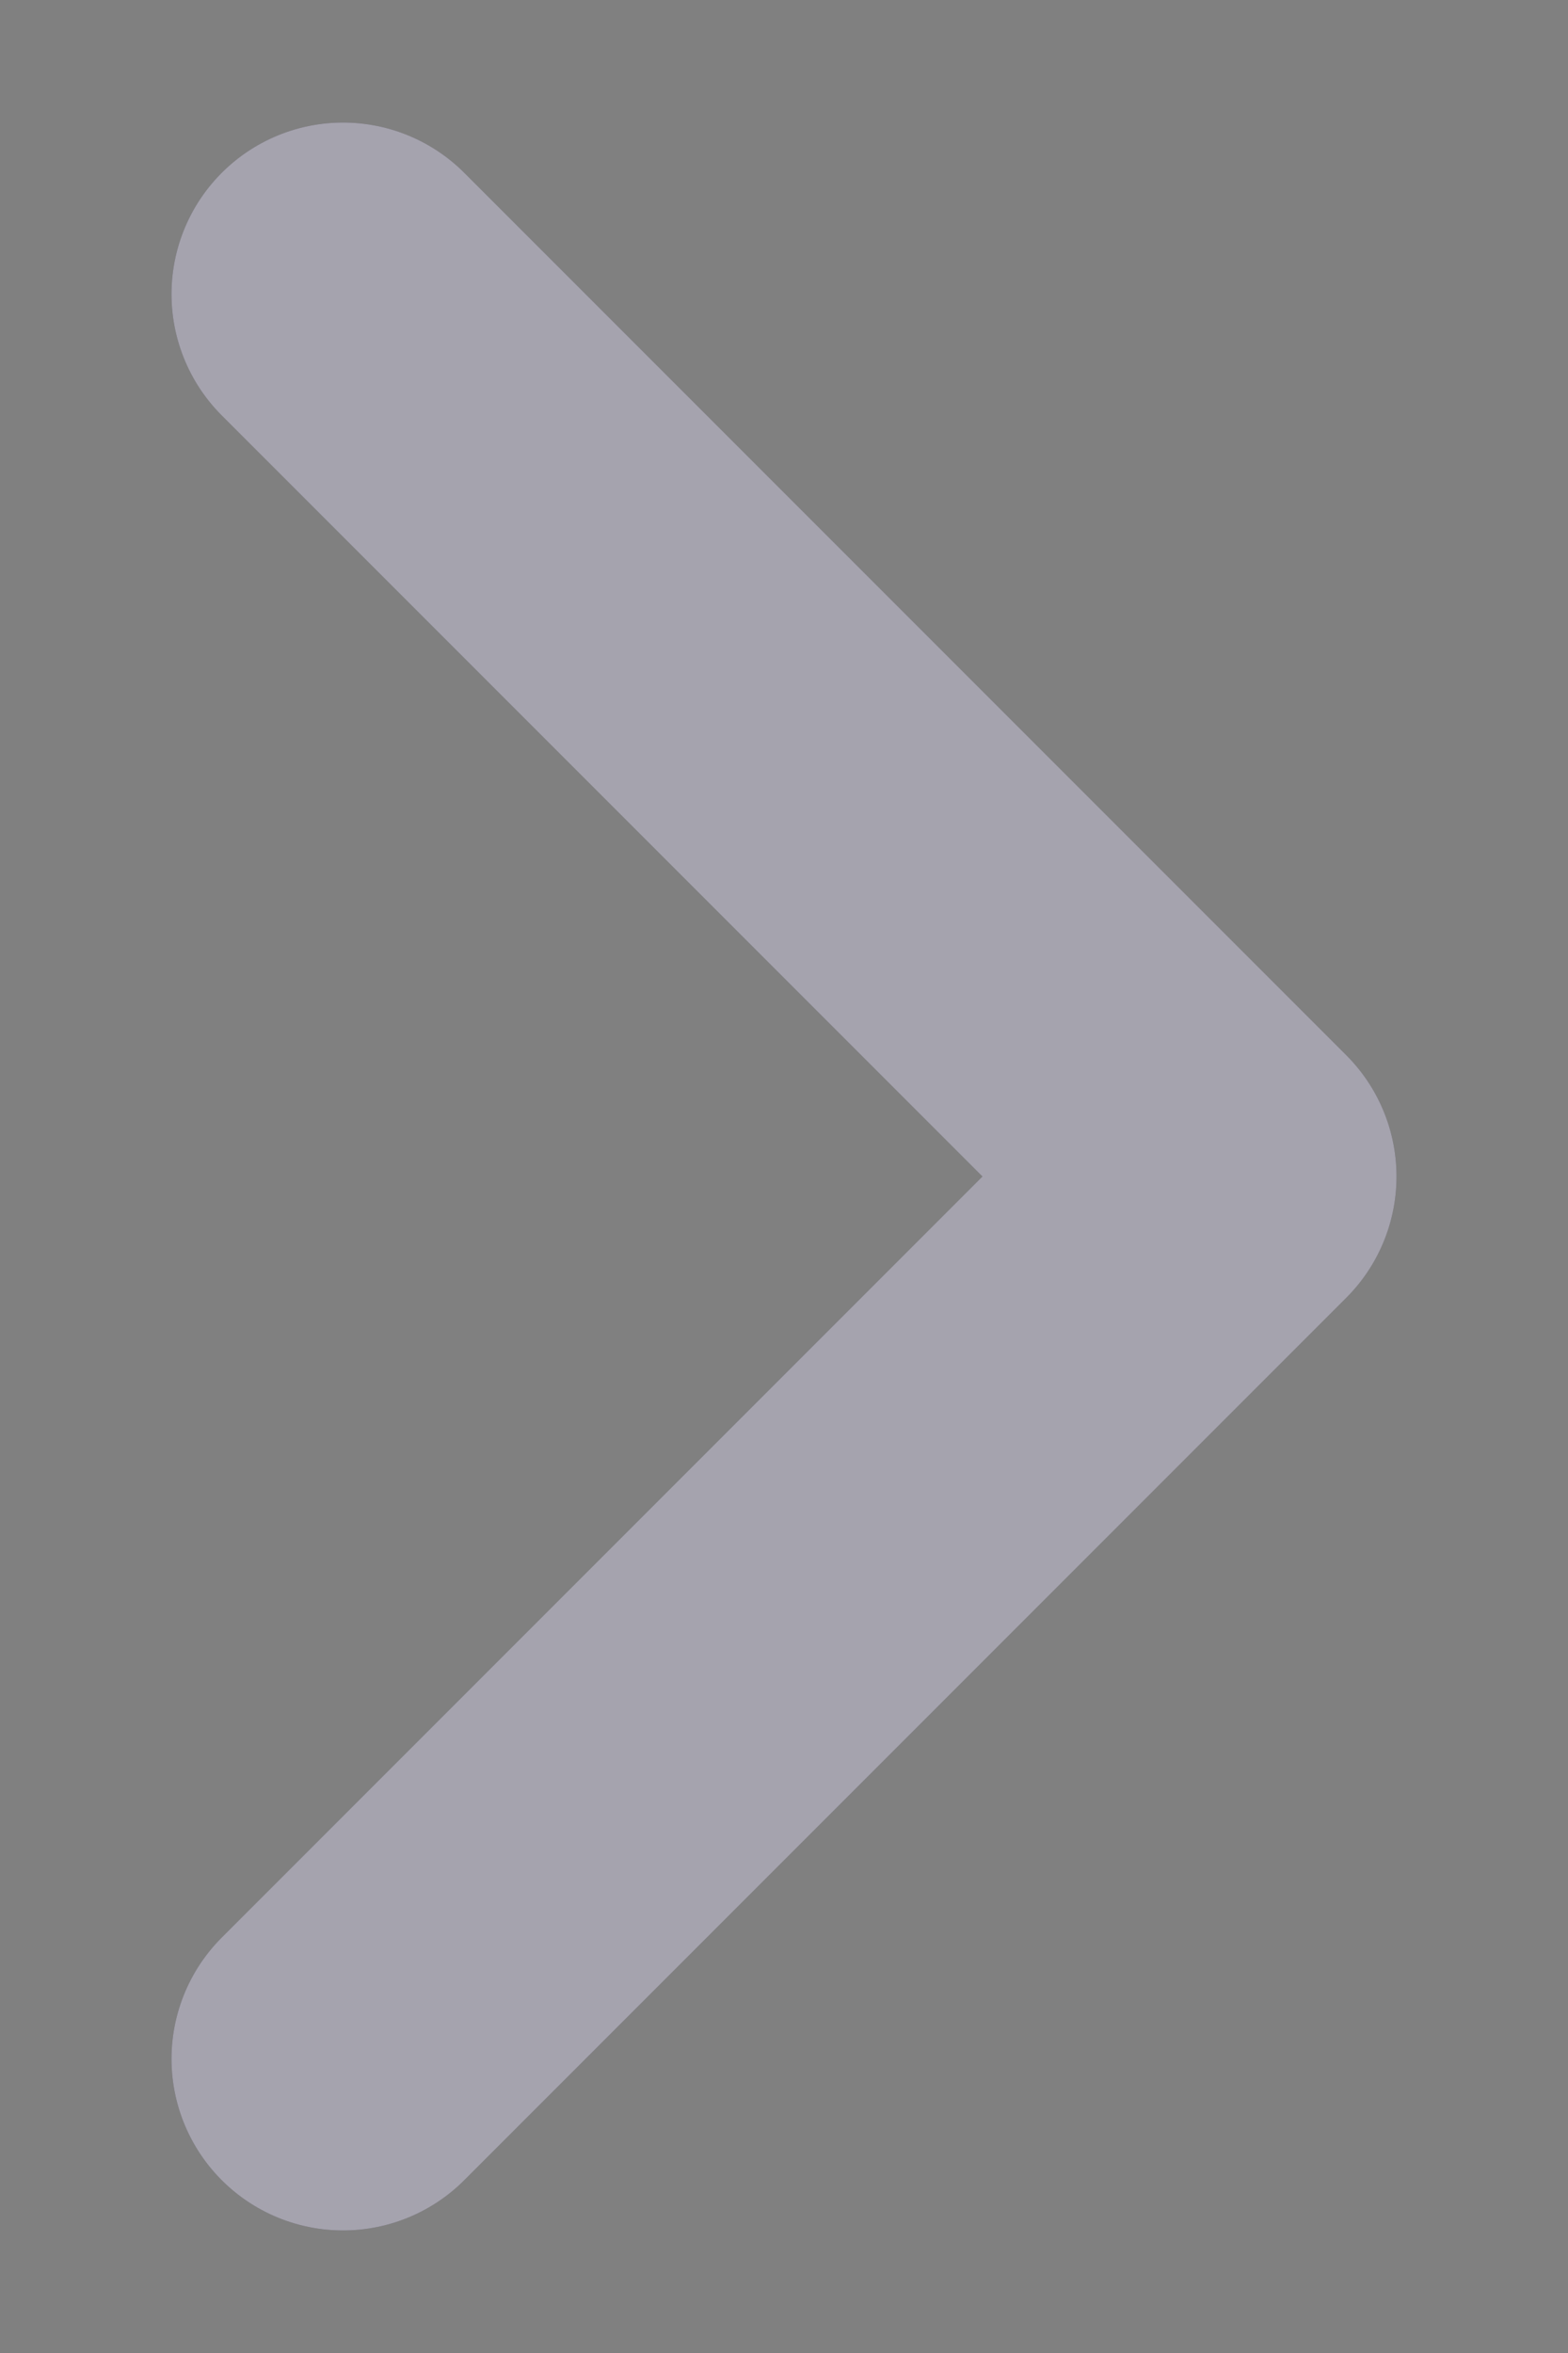 <svg width="8" height="12" viewBox="0 0 8 12" fill="none" xmlns="http://www.w3.org/2000/svg">
<rect x="0" y="0" width="8" height="12" fill="#808080" stroke="none"/>
<path d="M1.75 1.5L6.25 6L1.75 10.5" stroke="#4B465C" stroke-width="1.75" stroke-linecap="round" stroke-linejoin="round"/>
<path d="M1.75 1.5L6.25 6L1.75 10.5" stroke="white" stroke-opacity="0.5" stroke-width="1.75" stroke-linecap="round" stroke-linejoin="round"/>
</svg>
